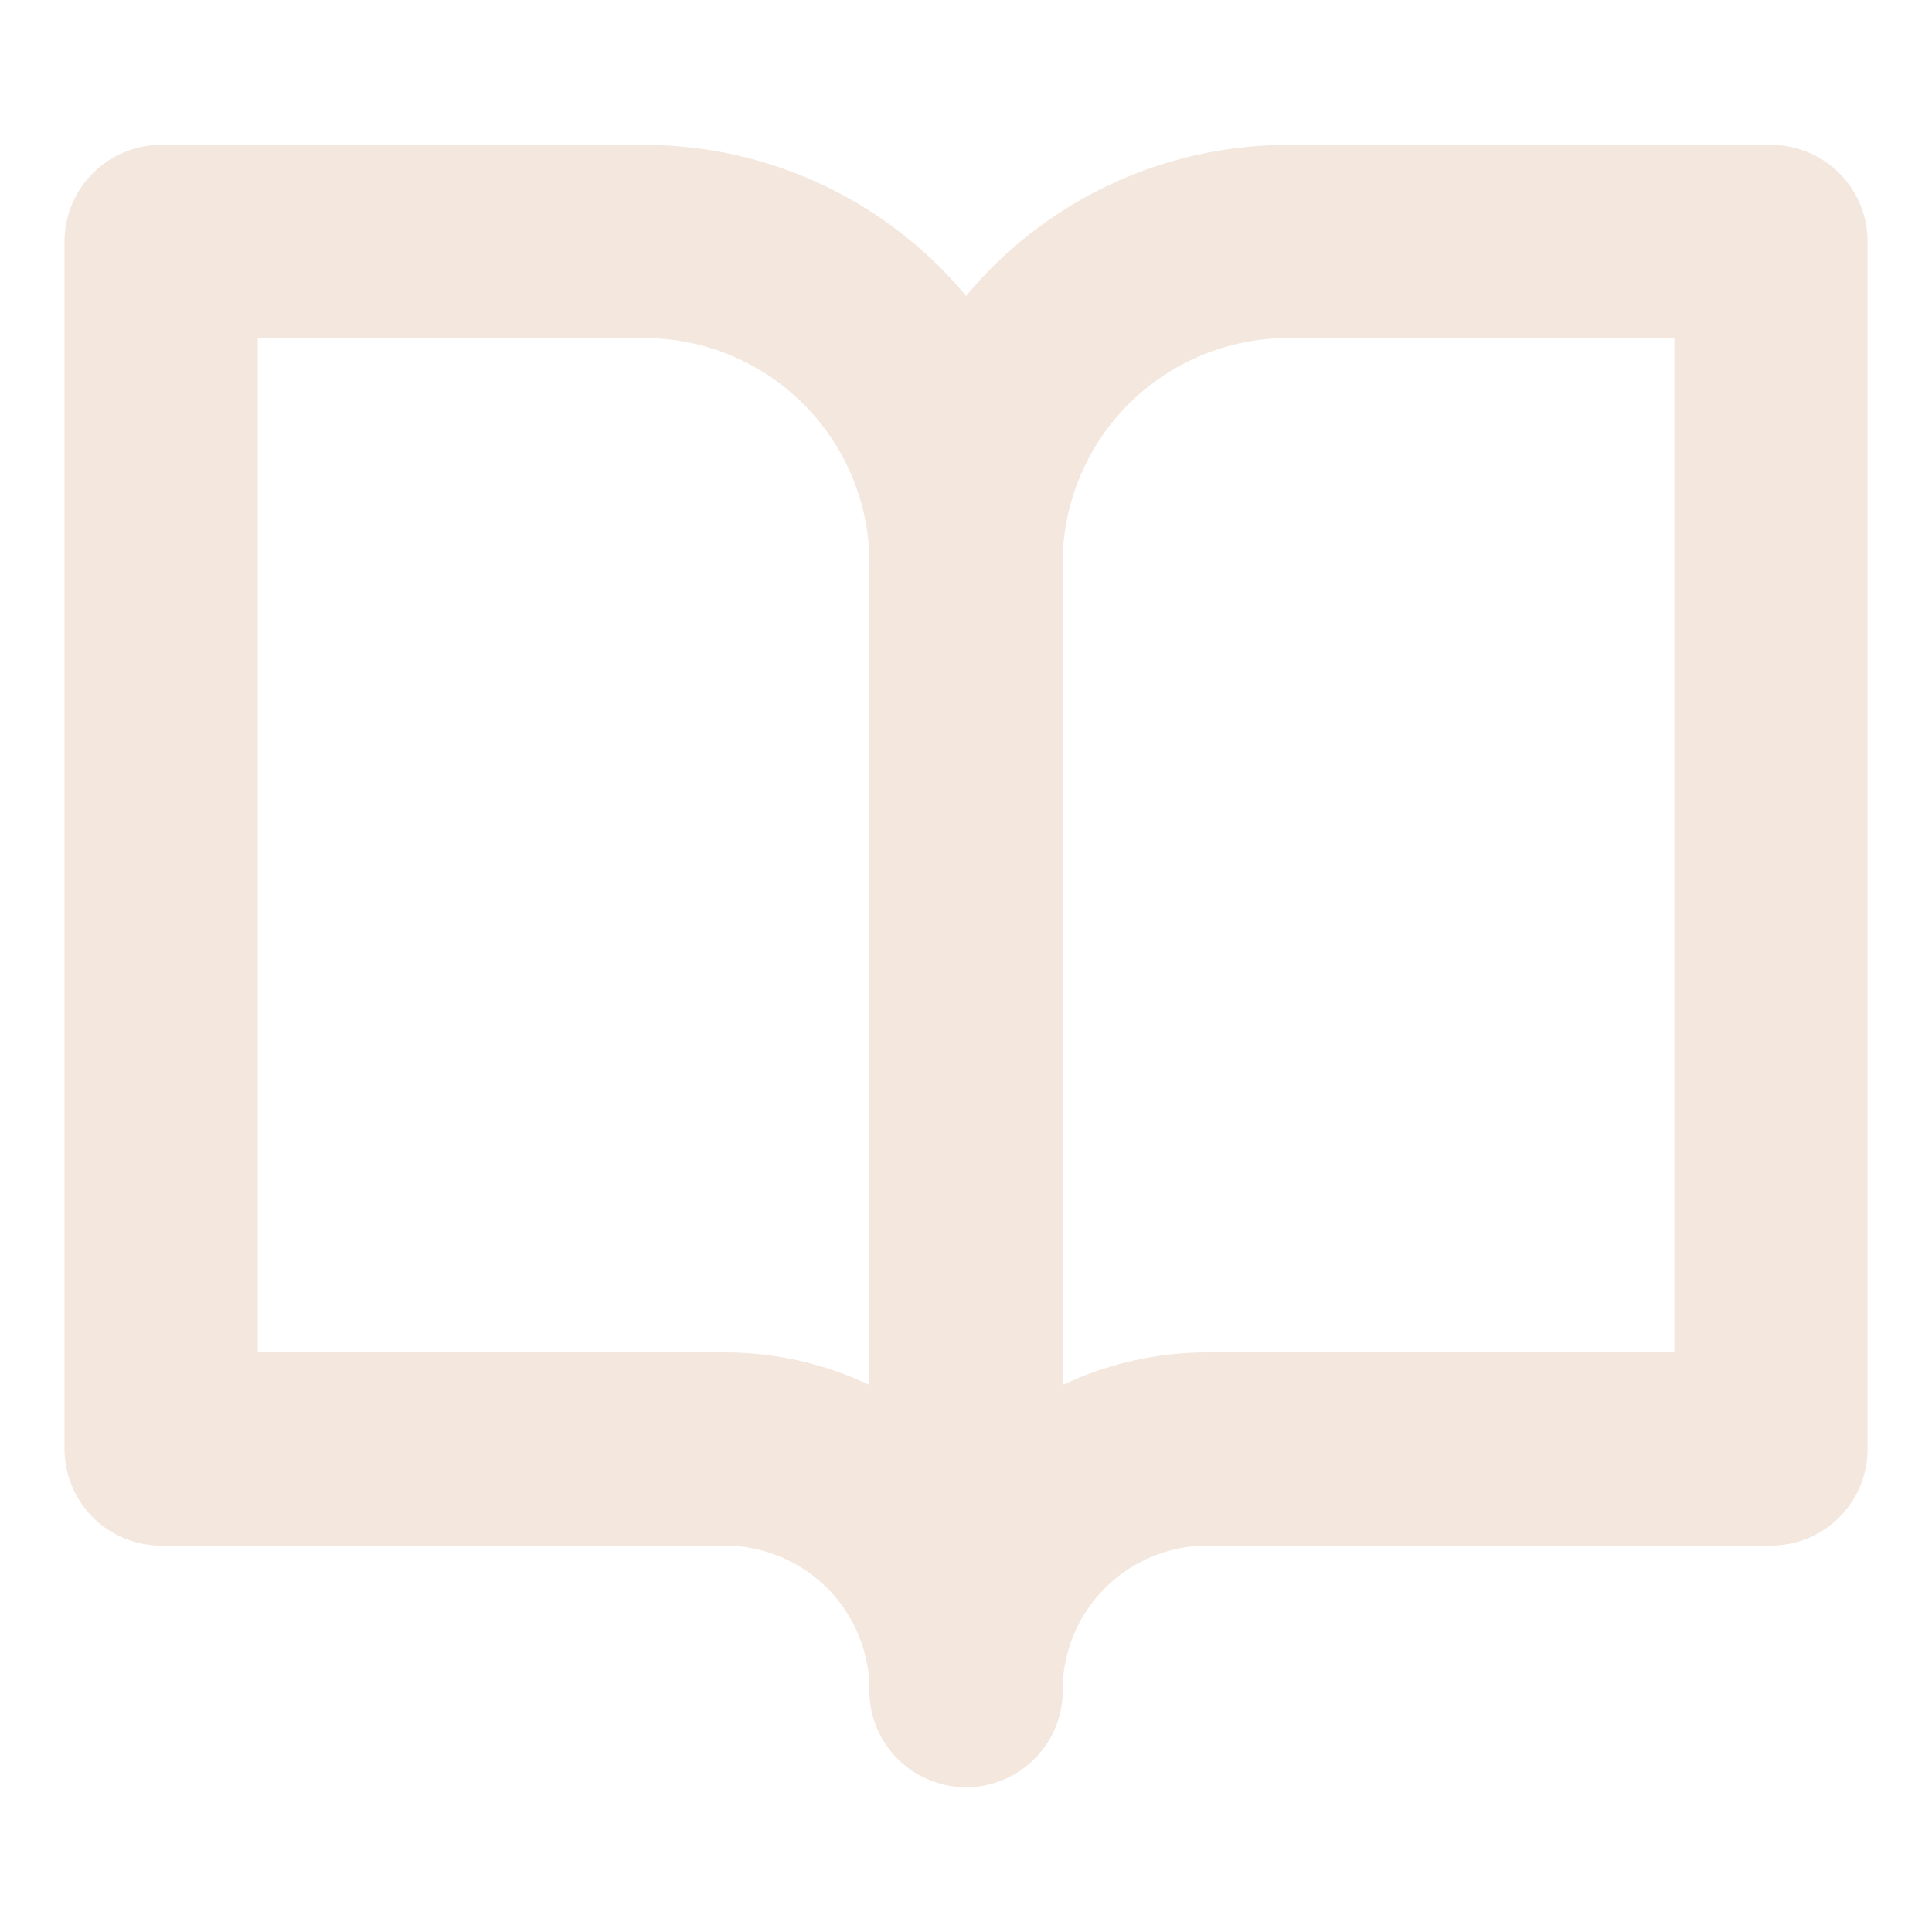 <svg width="20" height="20" viewBox="0 0 20 20" fill="none" xmlns="http://www.w3.org/2000/svg">
<path d="M1.668 2.5H6.668C7.552 2.5 8.4 2.851 9.025 3.476C9.65 4.101 10.001 4.949 10.001 5.833V17.5C10.001 16.837 9.738 16.201 9.269 15.732C8.8 15.263 8.164 15 7.501 15H1.668V2.5Z" stroke="#F3E7DE" stroke-width="2" stroke-linecap="round" stroke-linejoin="round"/>
<path d="M18.333 2.5H13.333C12.449 2.5 11.601 2.851 10.976 3.476C10.351 4.101 10 4.949 10 5.833V17.5C10 16.837 10.263 16.201 10.732 15.732C11.201 15.263 11.837 15 12.5 15H18.333V2.5Z" stroke="#F3E7DE" stroke-width="2" stroke-linecap="round" stroke-linejoin="round"/>
</svg>
